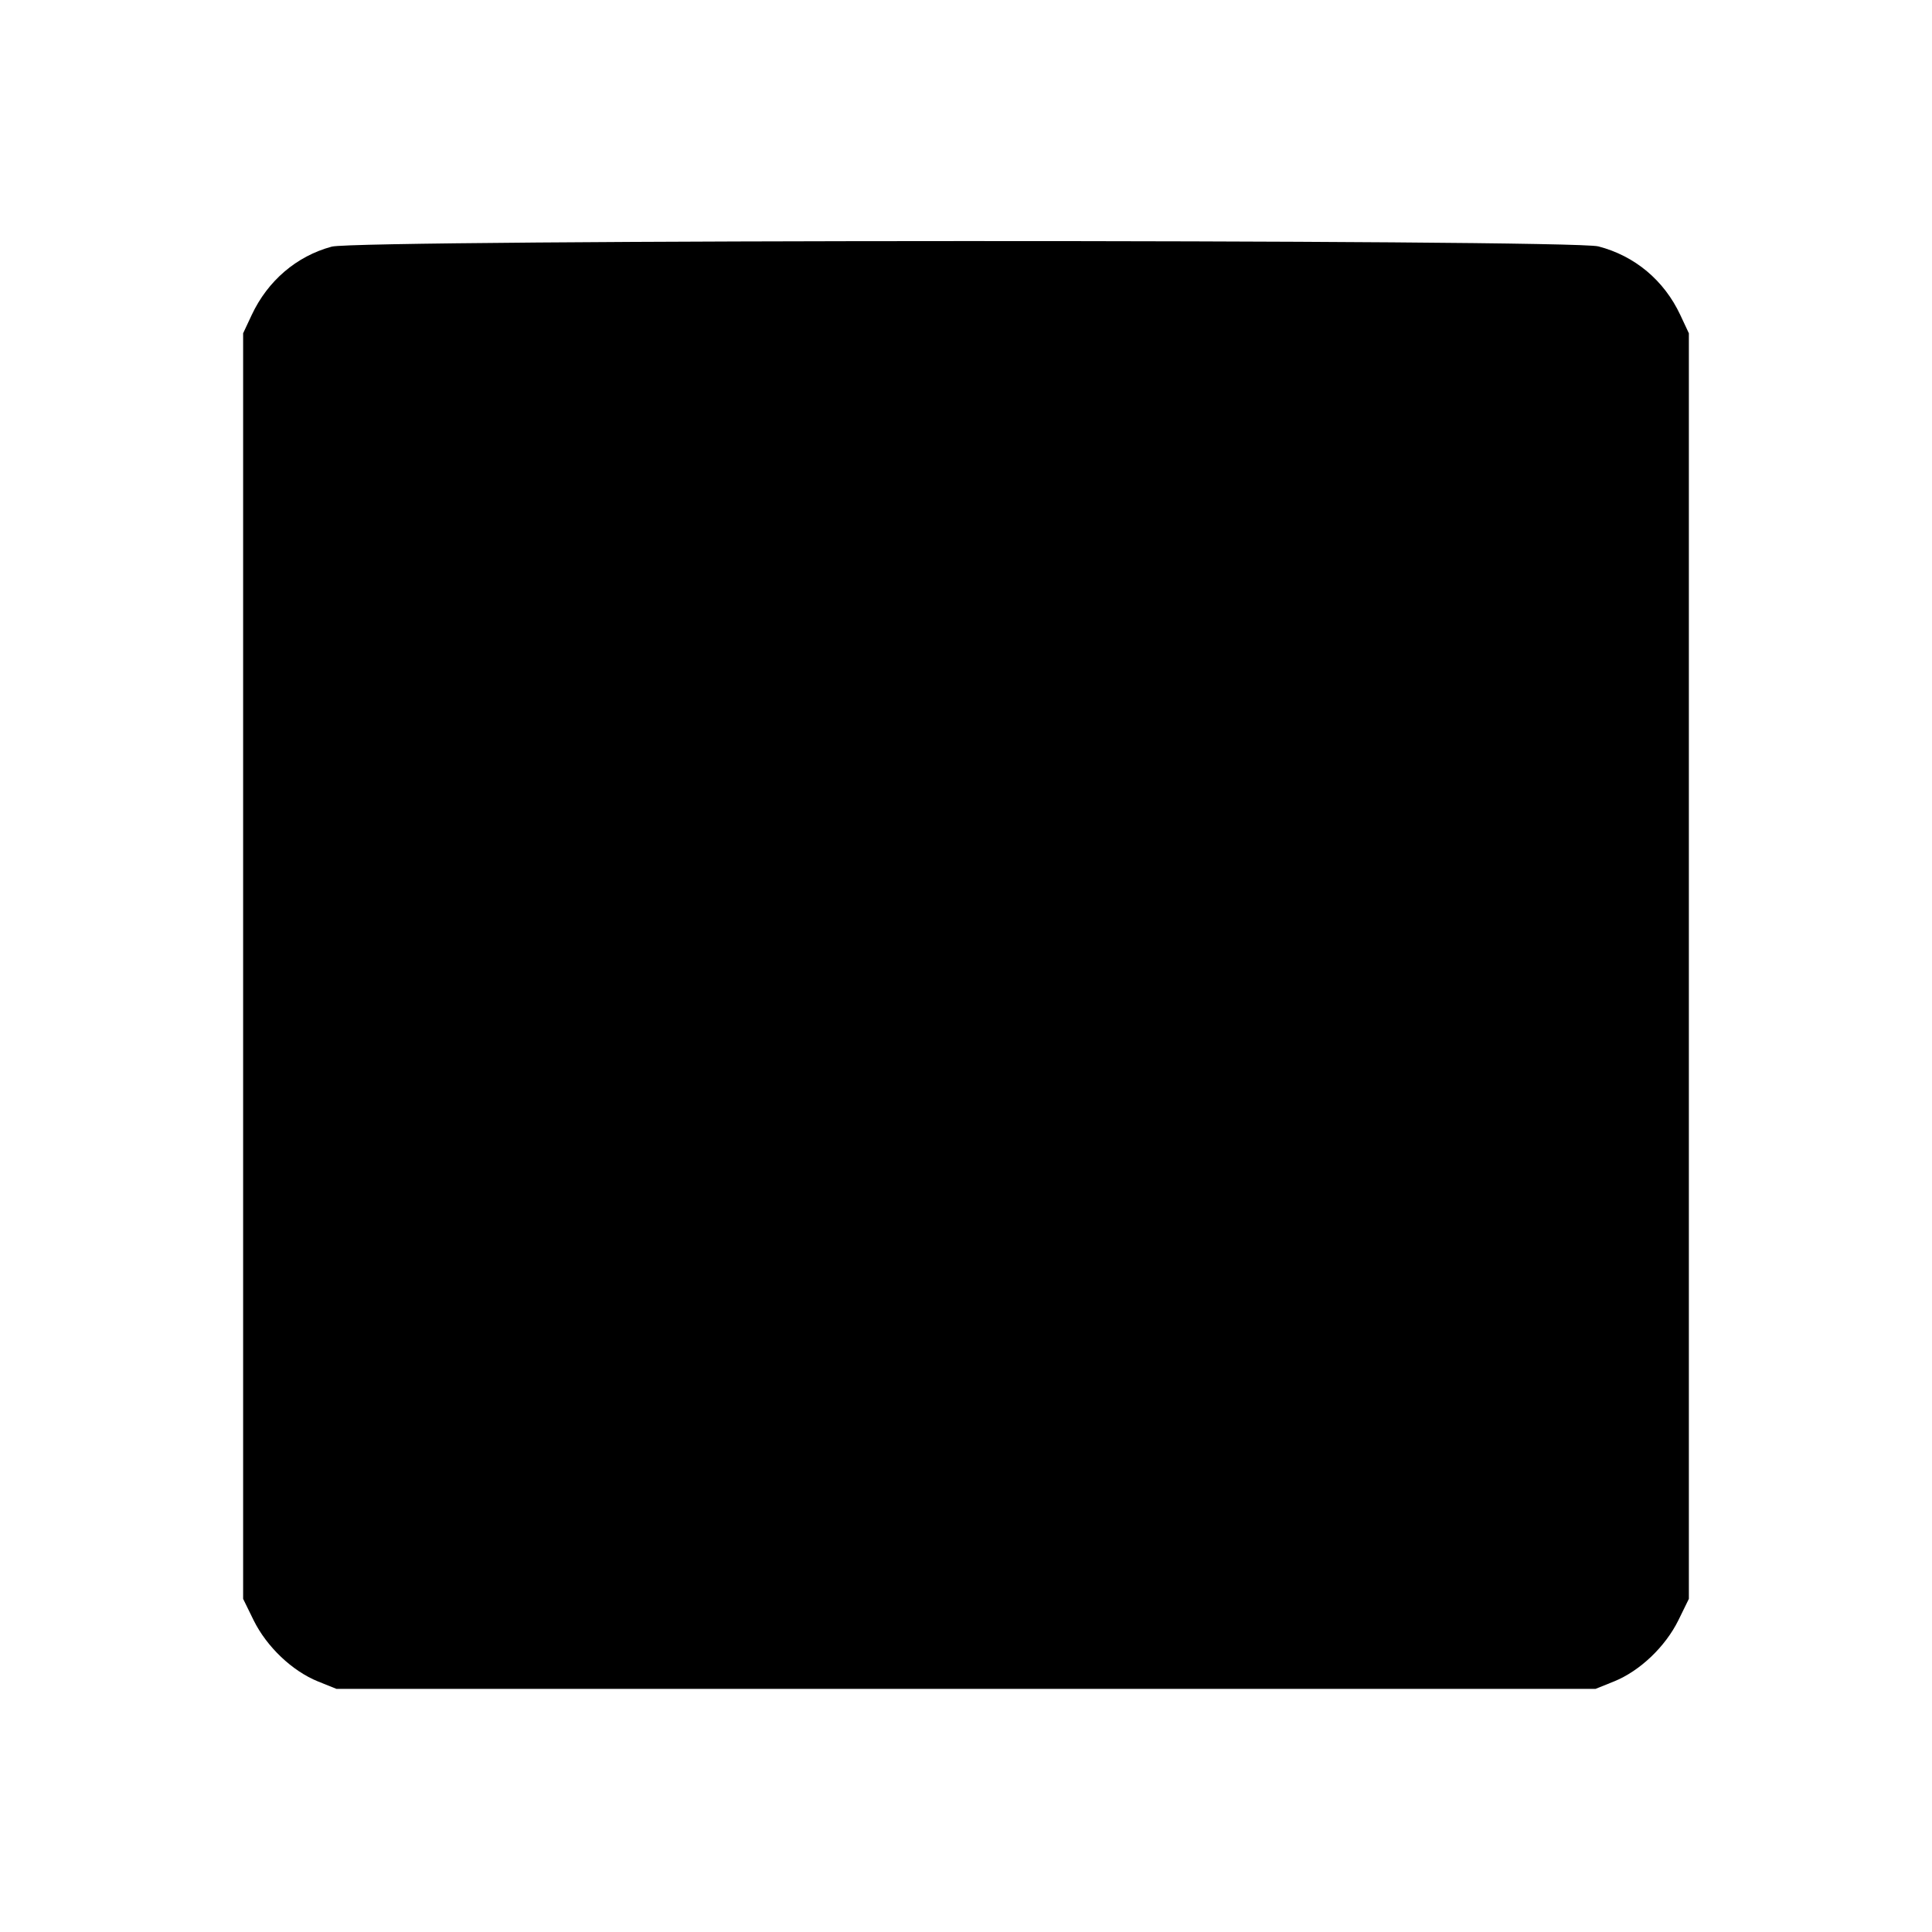 <svg xmlns="http://www.w3.org/2000/svg" viewBox="0 0 32 32"><path d="M5.495 4.085 C 4.912 4.242,4.435 4.650,4.169 5.217 L 4.027 5.520 4.027 16.001 L 4.027 26.482 4.201 26.837 C 4.418 27.276,4.839 27.677,5.267 27.850 L 5.573 27.973 16.000 27.973 L 26.427 27.973 26.733 27.850 C 27.161 27.677,27.582 27.276,27.799 26.837 L 27.973 26.482 27.973 16.001 L 27.973 5.520 27.831 5.217 C 27.562 4.643,27.078 4.238,26.474 4.081 C 26.013 3.961,5.942 3.965,5.495 4.085 " stroke="none" fill-rule="evenodd" fill="black"></path></svg>